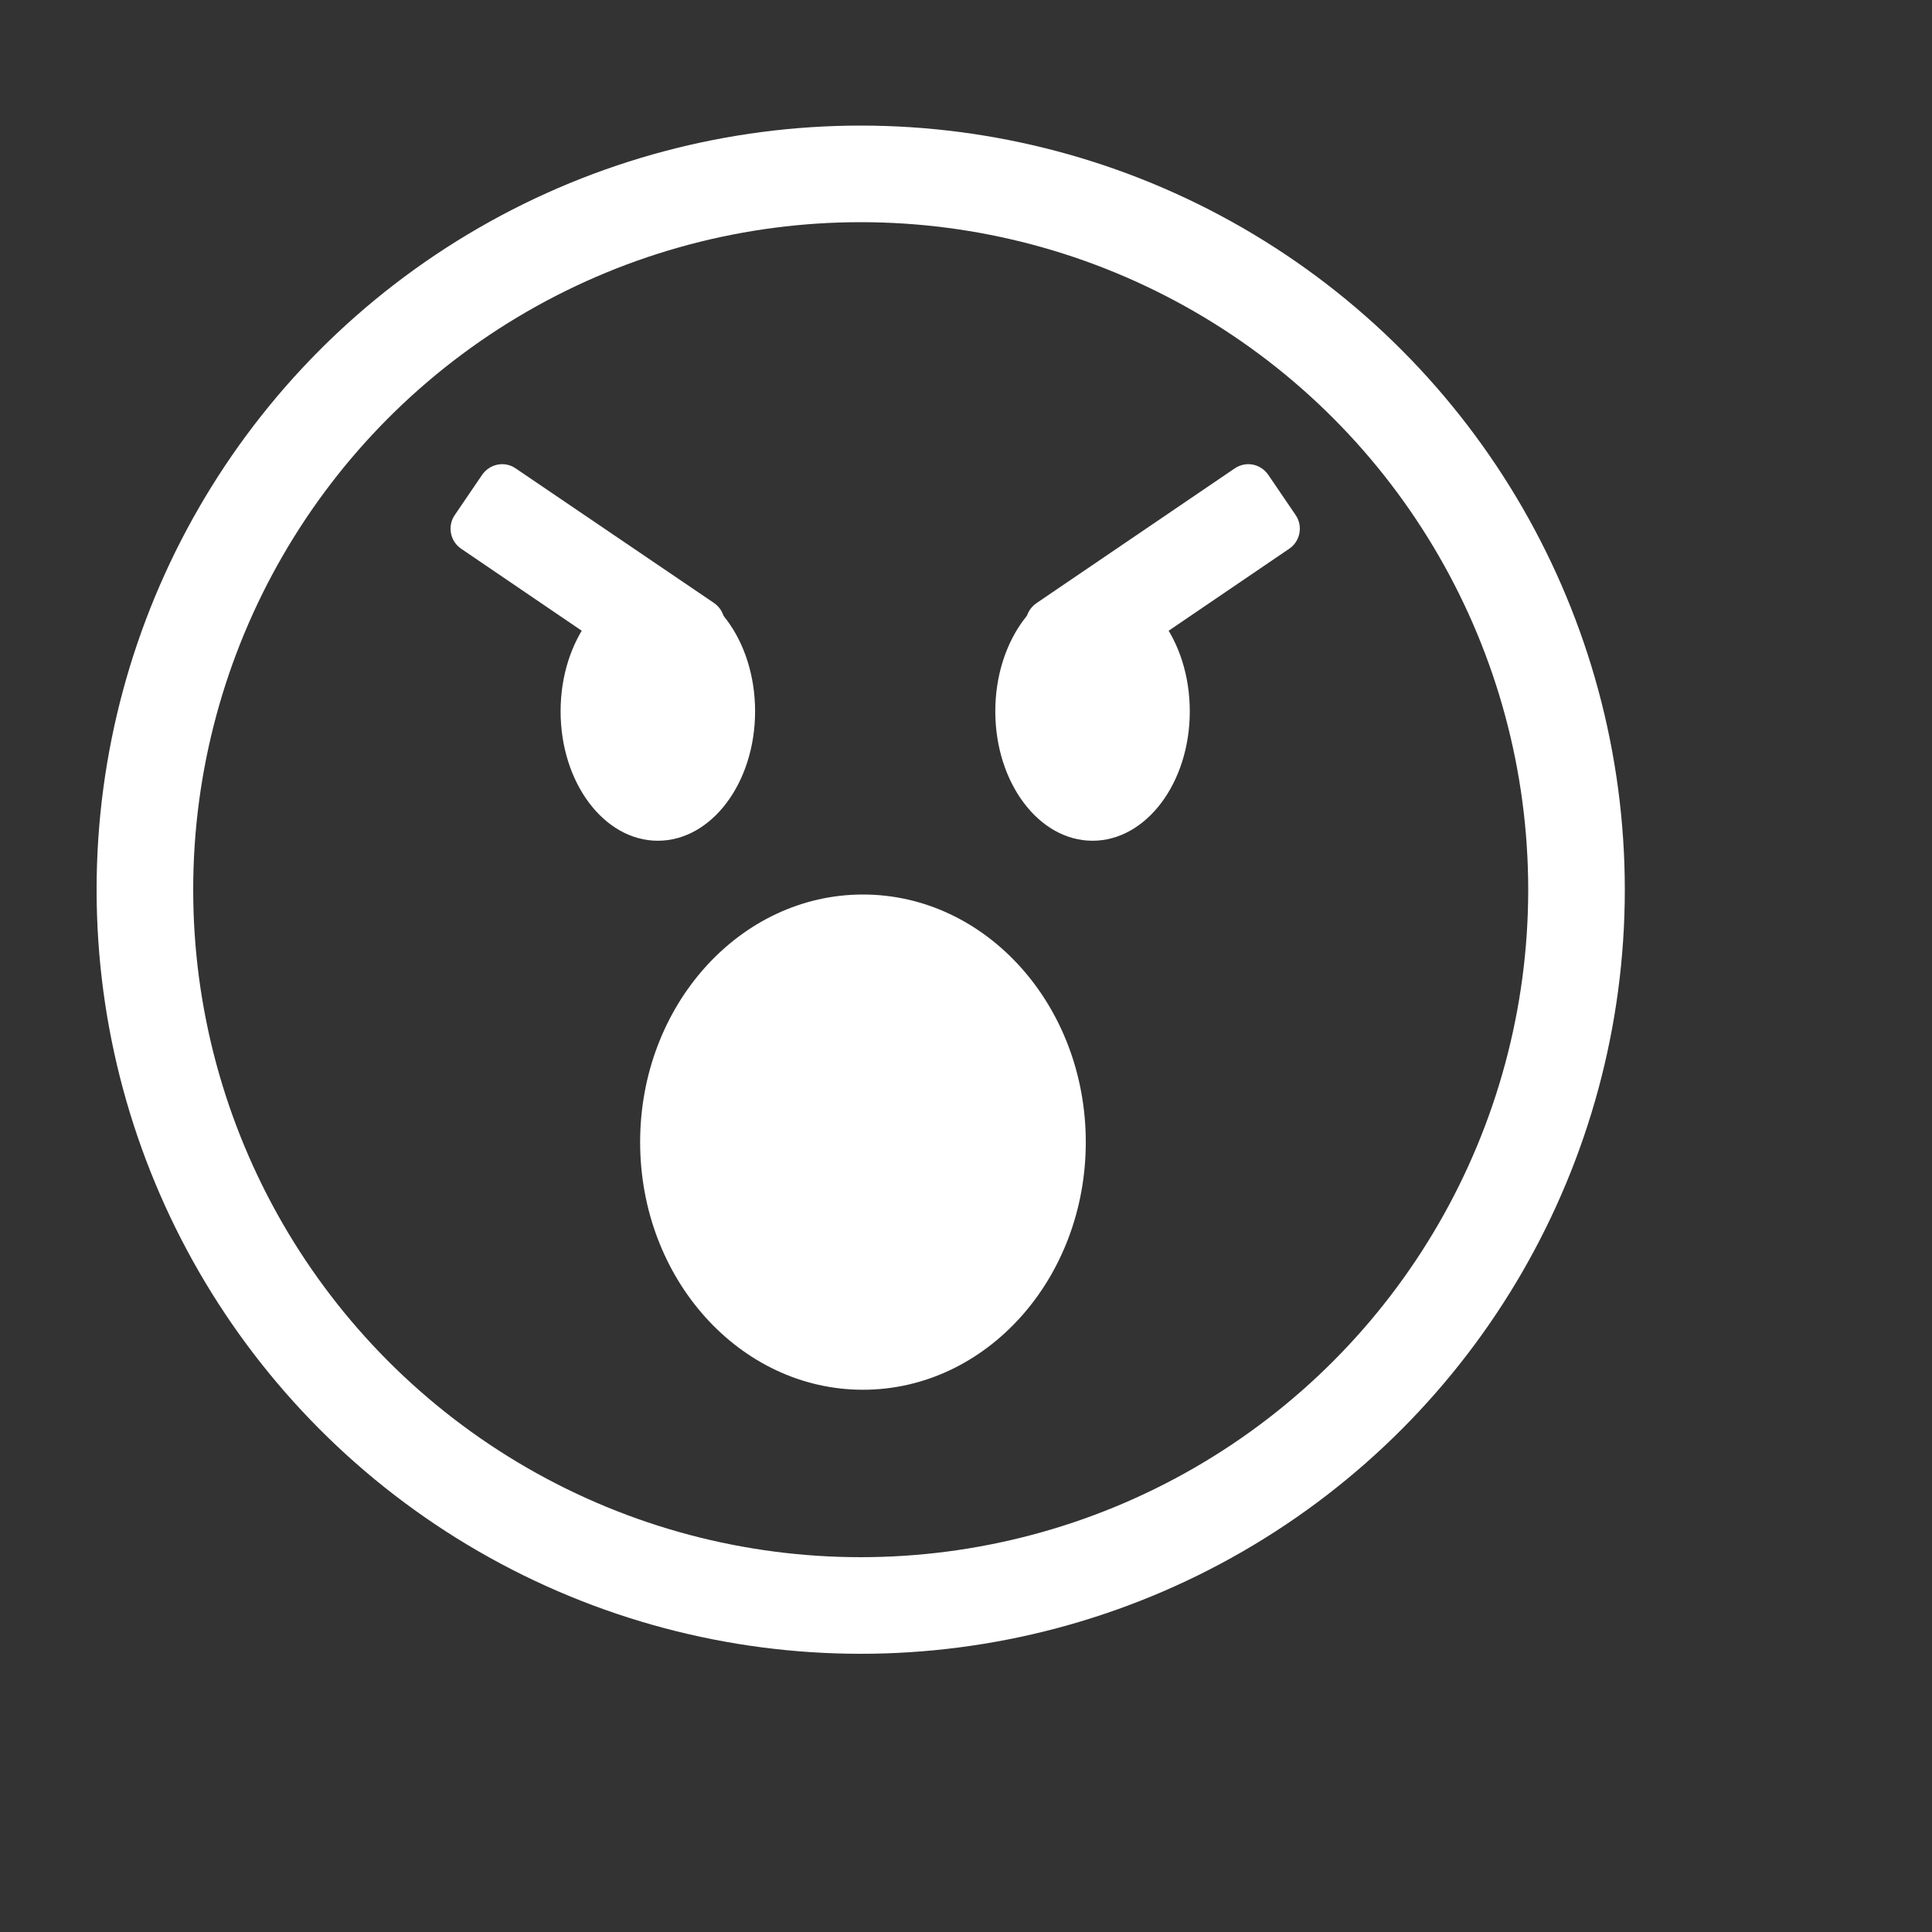 <?xml version="1.0" encoding="UTF-8" standalone="no"?><!DOCTYPE svg PUBLIC "-//W3C//DTD SVG 1.1//EN" "http://www.w3.org/Graphics/SVG/1.1/DTD/svg11.dtd"><svg width="100%" height="100%" viewBox="0 0 6 6" version="1.1" xmlns="http://www.w3.org/2000/svg" xmlns:xlink="http://www.w3.org/1999/xlink" xml:space="preserve" style="fill-rule:evenodd;clip-rule:evenodd;stroke-linecap:round;stroke-linejoin:round;stroke-miterlimit:1.5;"><rect x="0" y="0" width="6" height="6" fill="#333333" stroke="none"/><g><ellipse cx="2.68" cy="3.547" rx="0.692" ry="0.769" style="fill:#fff;"/><g><ellipse cx="2.043" cy="2.209" rx="0.302" ry="0.402" style="fill:#fff;"/><path d="M2.237,1.978c0.024,-0.034 0.015,-0.081 -0.019,-0.105l-0.616,-0.418c-0.034,-0.024 -0.081,-0.015 -0.105,0.02l-0.085,0.125c-0.023,0.034 -0.014,0.081 0.02,0.104l0.616,0.419c0.034,0.023 0.081,0.014 0.105,-0.02l0.084,-0.125Z" style="fill:#fff;"/></g><g><ellipse cx="3.393" cy="2.209" rx="0.302" ry="0.402" style="fill:#fff;"/><path d="M3.199,1.978c-0.024,-0.034 -0.015,-0.081 0.02,-0.105l0.615,-0.418c0.035,-0.024 0.081,-0.015 0.105,0.02l0.085,0.125c0.023,0.034 0.014,0.081 -0.02,0.104l-0.616,0.419c-0.034,0.023 -0.081,0.014 -0.104,-0.02l-0.085,-0.125Z" style="fill:#fff;"/></g></g><circle cx="2.673" cy="2.763" r="2.223" style="fill:none;stroke:#fff;stroke-width:0.3px;"/></svg>